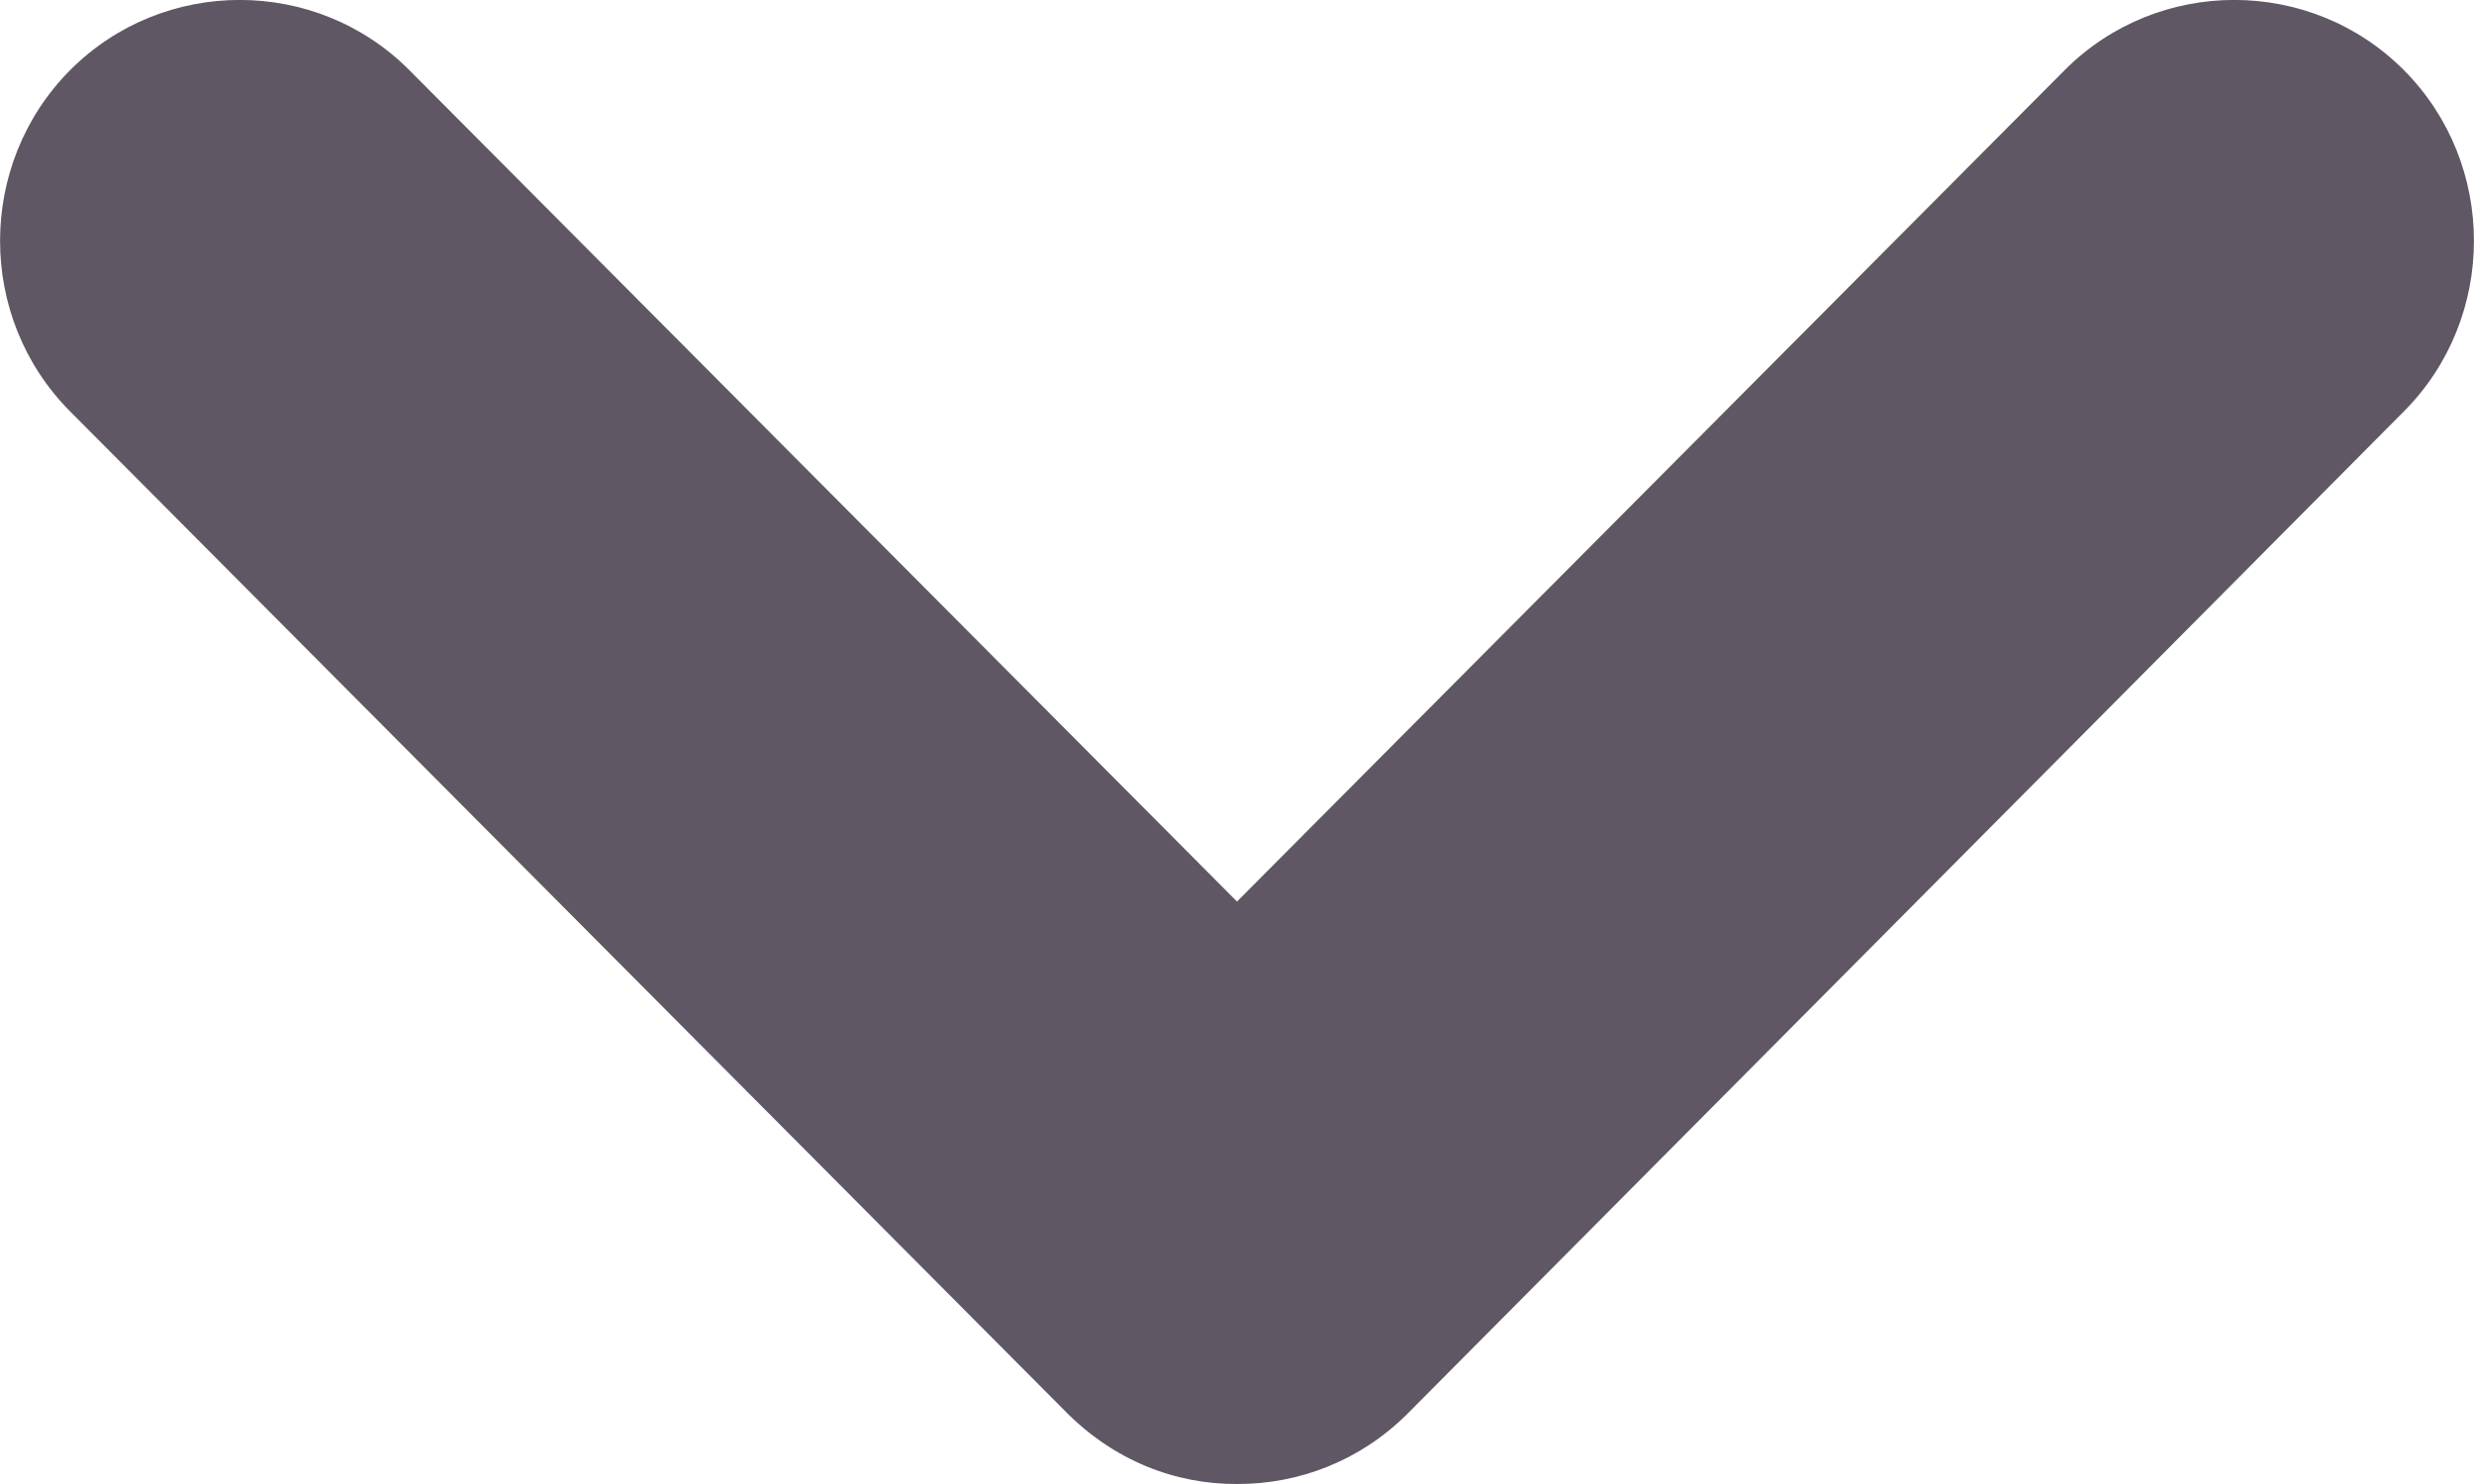 <?xml version="1.0" encoding="UTF-8"?>
<svg width="10px" height="6px" viewBox="0 0 10 6" version="1.1" xmlns="http://www.w3.org/2000/svg" xmlns:xlink="http://www.w3.org/1999/xlink">
    <!-- Generator: Sketch 48.2 (47327) - http://www.bohemiancoding.com/sketch -->
    <title>Shape</title>
    <desc>Created with Sketch.</desc>
    <defs></defs>
    <g id="feedback_dropdown" stroke="none" stroke-width="1" fill="none" fill-rule="evenodd" transform="translate(-127, -13)">
        <g id="feedback_subheader" fill="#5F5864">
            <g id="header">
                <g id="button_settings">
                    <path d="M131.301,18.701 C131.501,18.906 131.75,19.001 132,19 C132.25,19.001 132.499,18.906 132.689,18.716 C132.693,18.712 136.717,14.663 136.717,14.663 C137.094,14.284 137.094,13.663 136.717,13.284 C136.34,12.905 135.722,12.905 135.345,13.284 L132,16.645 L128.655,13.284 C128.278,12.905 127.66,12.905 127.283,13.284 C126.906,13.664 126.906,14.284 127.283,14.663 L131.301,18.701 Z" id="Shape"></path>
                </g>
            </g>
        </g>
    </g>
</svg>